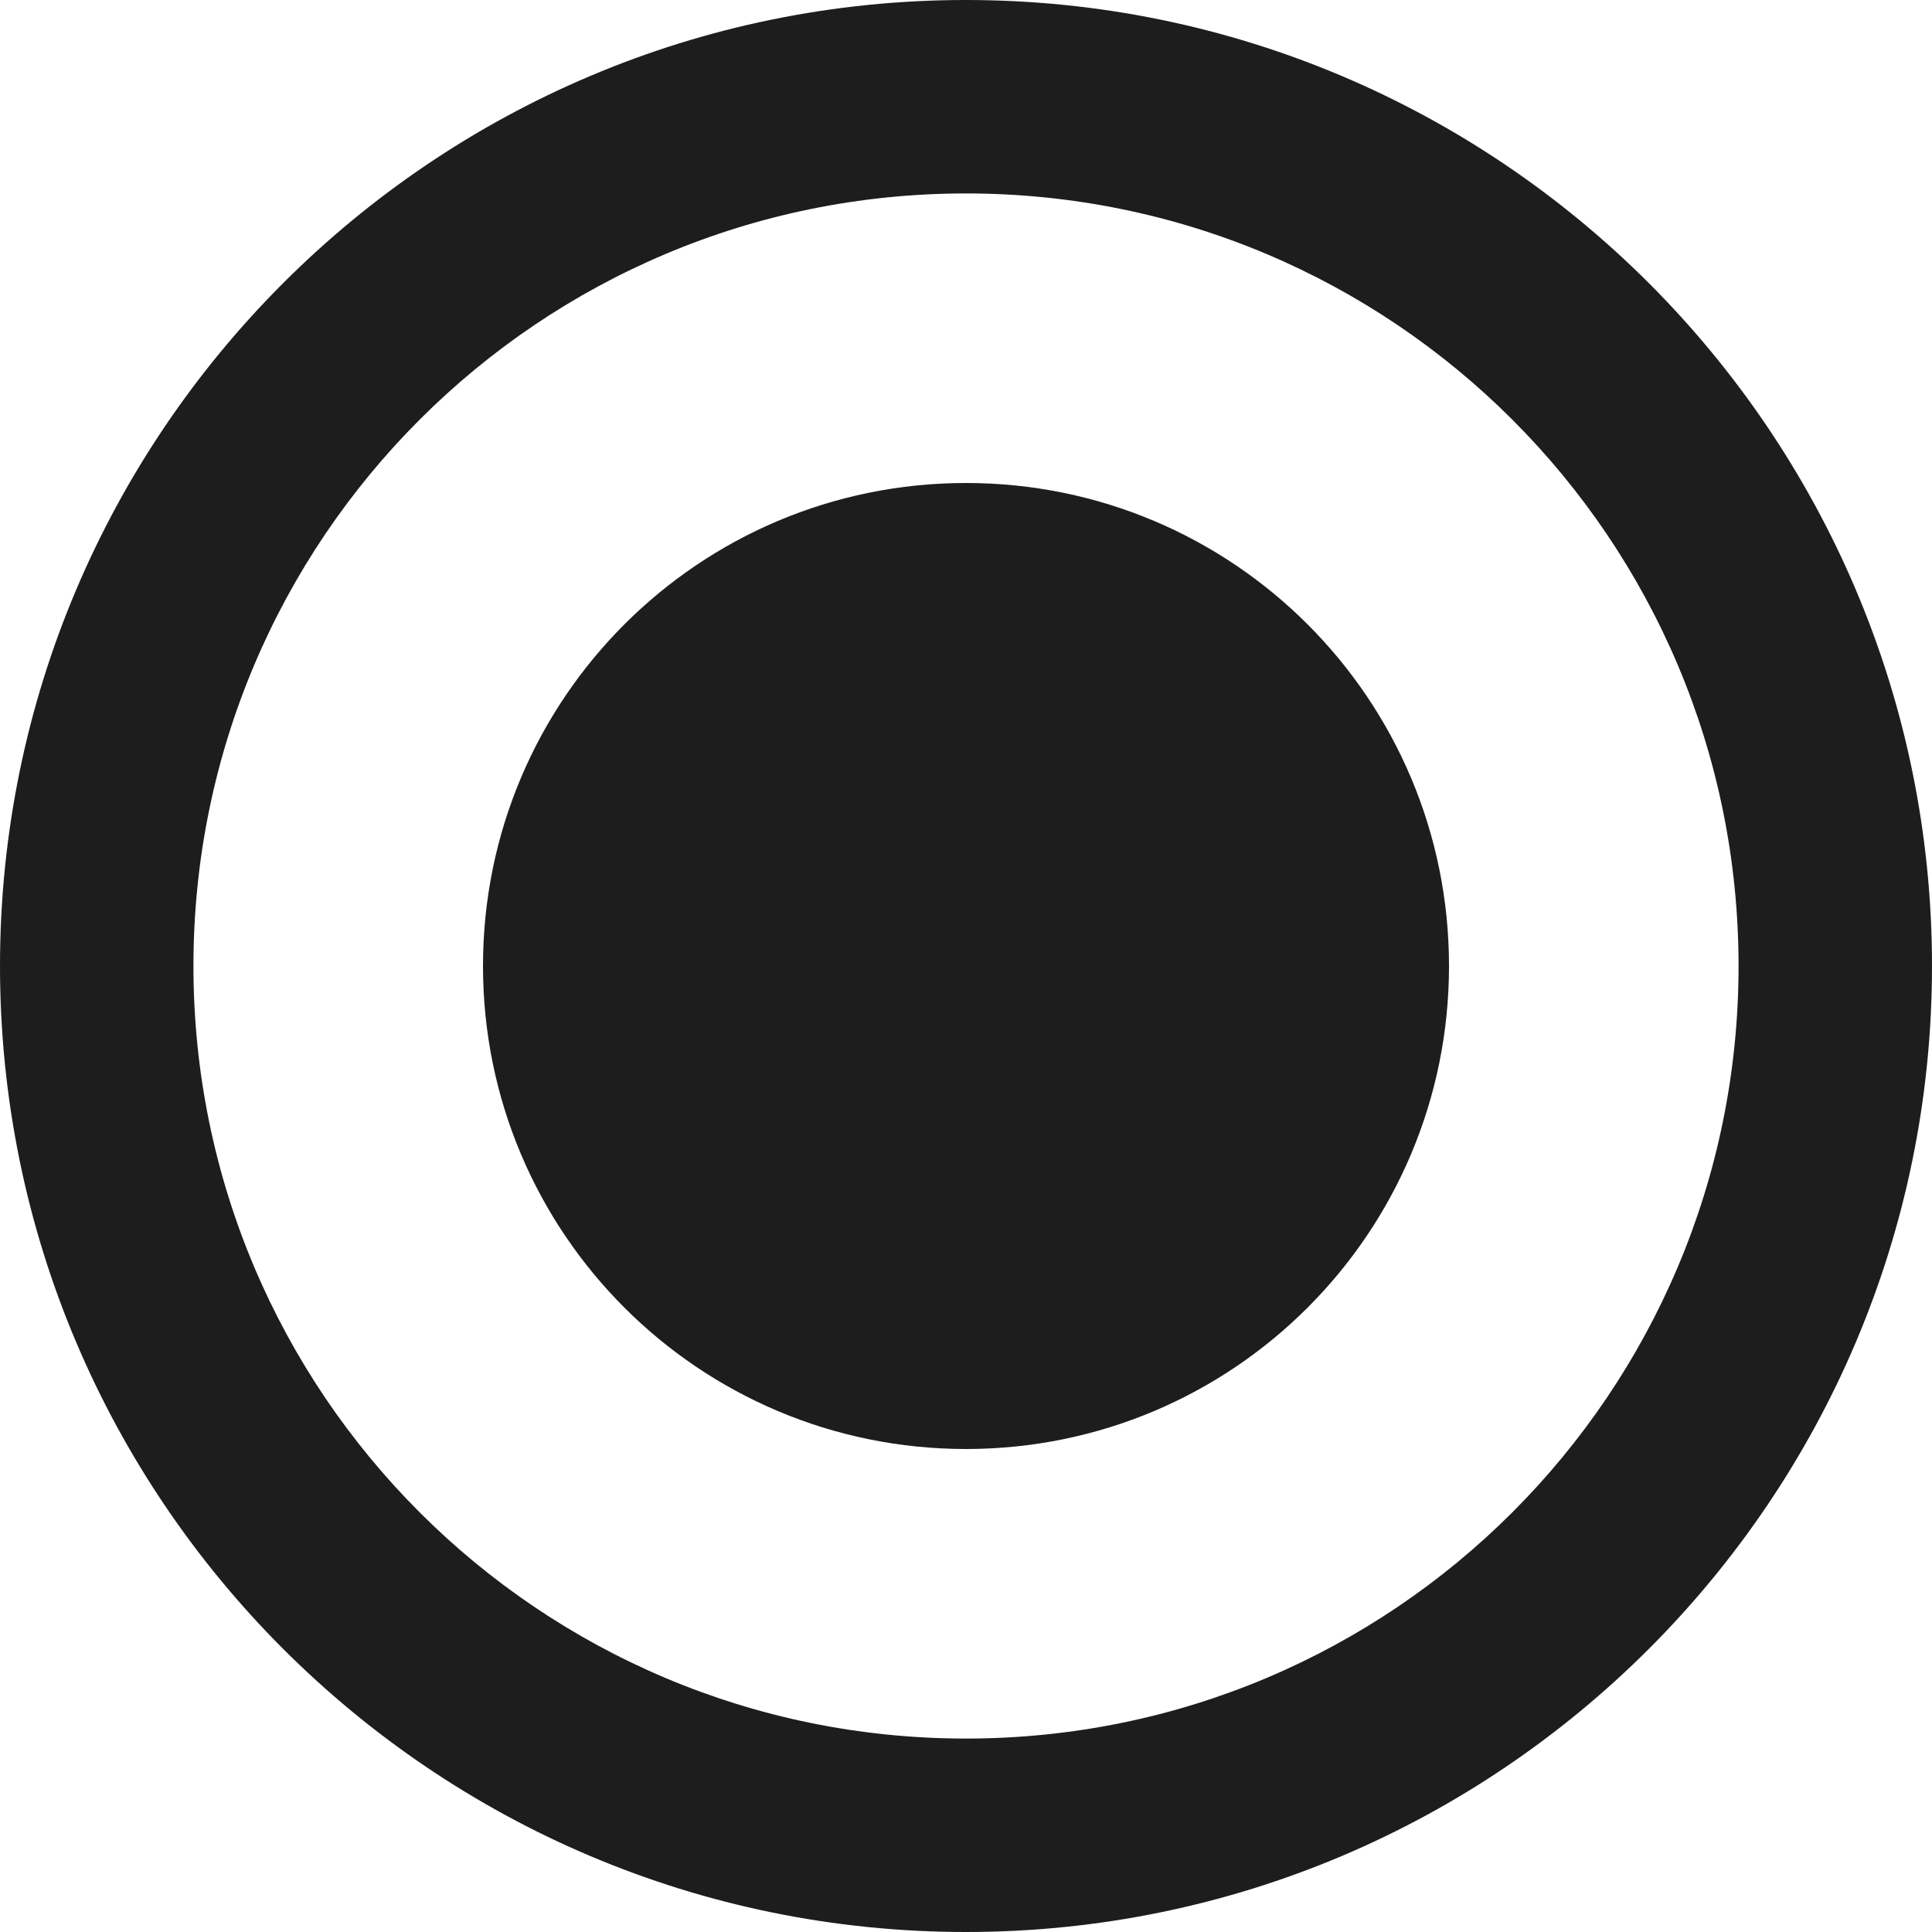<?xml version="1.0" encoding="UTF-8"?>
<svg xmlns="http://www.w3.org/2000/svg" xmlns:xlink="http://www.w3.org/1999/xlink" width="16px" height="16px" viewBox="0 0 16 16" version="1.1">
<g id="surface1">
<path style=" stroke:none;fill-rule:evenodd;fill:rgb(11.373%,11.373%,11.373%);fill-opacity:1;" d="M 8 0 C 12.414 0 16 3.586 16 8 C 16 12.414 12.414 16 8 16 C 3.586 16 0 12.414 0 8 C 0 3.586 3.586 0 8 0 Z M 8 14.398 C 11.535 14.398 14.398 11.535 14.398 8 C 14.398 4.465 11.535 1.602 8 1.602 C 4.465 1.602 1.602 4.465 1.602 8 C 1.602 11.535 4.465 14.398 8 14.398 Z M 8 12 C 5.789 12 4 10.211 4 8 C 4 5.789 5.789 4 8 4 C 10.211 4 12 5.789 12 8 C 12 10.211 10.211 12 8 12 Z M 8 12 "/>
</g>
</svg>
